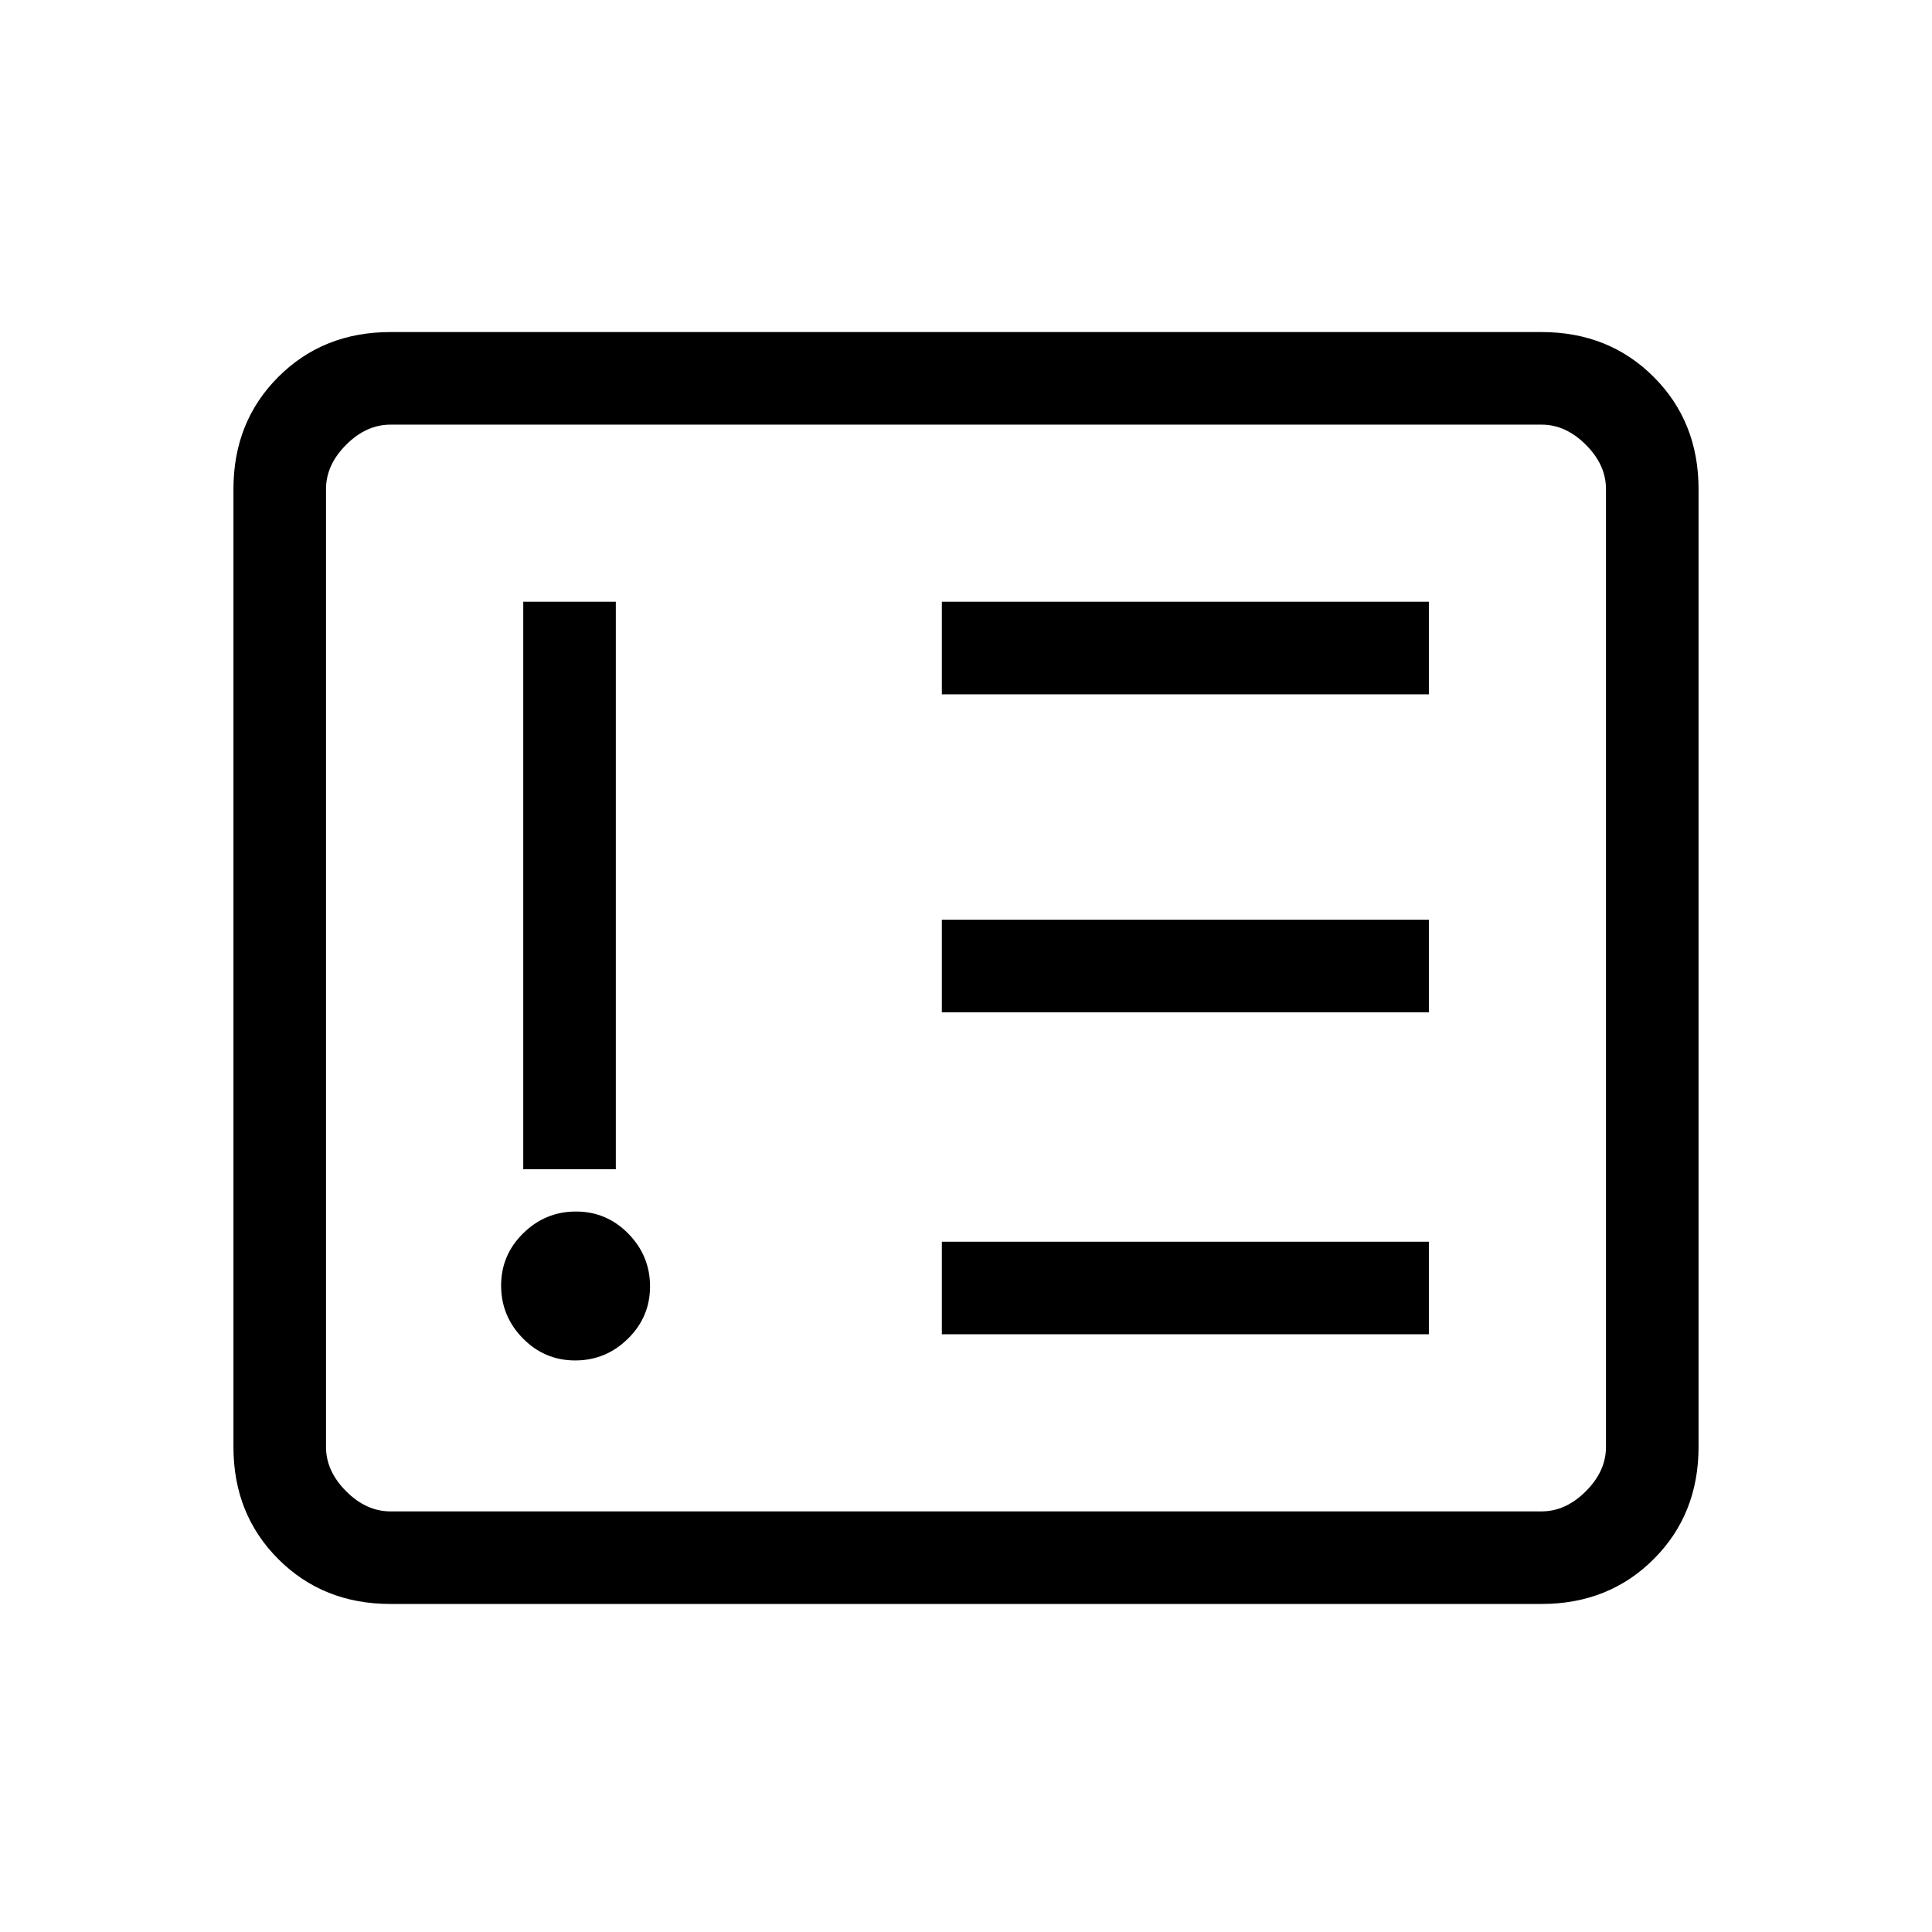 <svg xmlns="http://www.w3.org/2000/svg" height="20" viewBox="0 -960 960 960" width="20"><path d="M285.789-284Q301-284 312-294.789q11-10.79 11-26Q323-336 312.211-347q-10.79-11-26-11Q271-358 260-347.211q-11 10.79-11 26Q249-306 259.789-295q10.79 11 26 11ZM260-379h46v-282h-46v282Zm208 82h242v-46H468v46Zm0-160h242v-46H468v46Zm0-158h242v-46H468v46ZM194-163q-33.425 0-55.712-22.288Q116-207.575 116-241v-476q0-33.425 22.288-55.713Q160.575-795 194-795h572q33.425 0 55.713 22.287Q844-750.425 844-717v476q0 33.425-22.287 55.712Q799.425-163 766-163H194Zm0-46h572q12 0 22-10t10-22v-476q0-12-10-22t-22-10H194q-12 0-22 10t-10 22v476q0 12 10 22t22 10Zm-32 0v-540 540Z"/></svg>